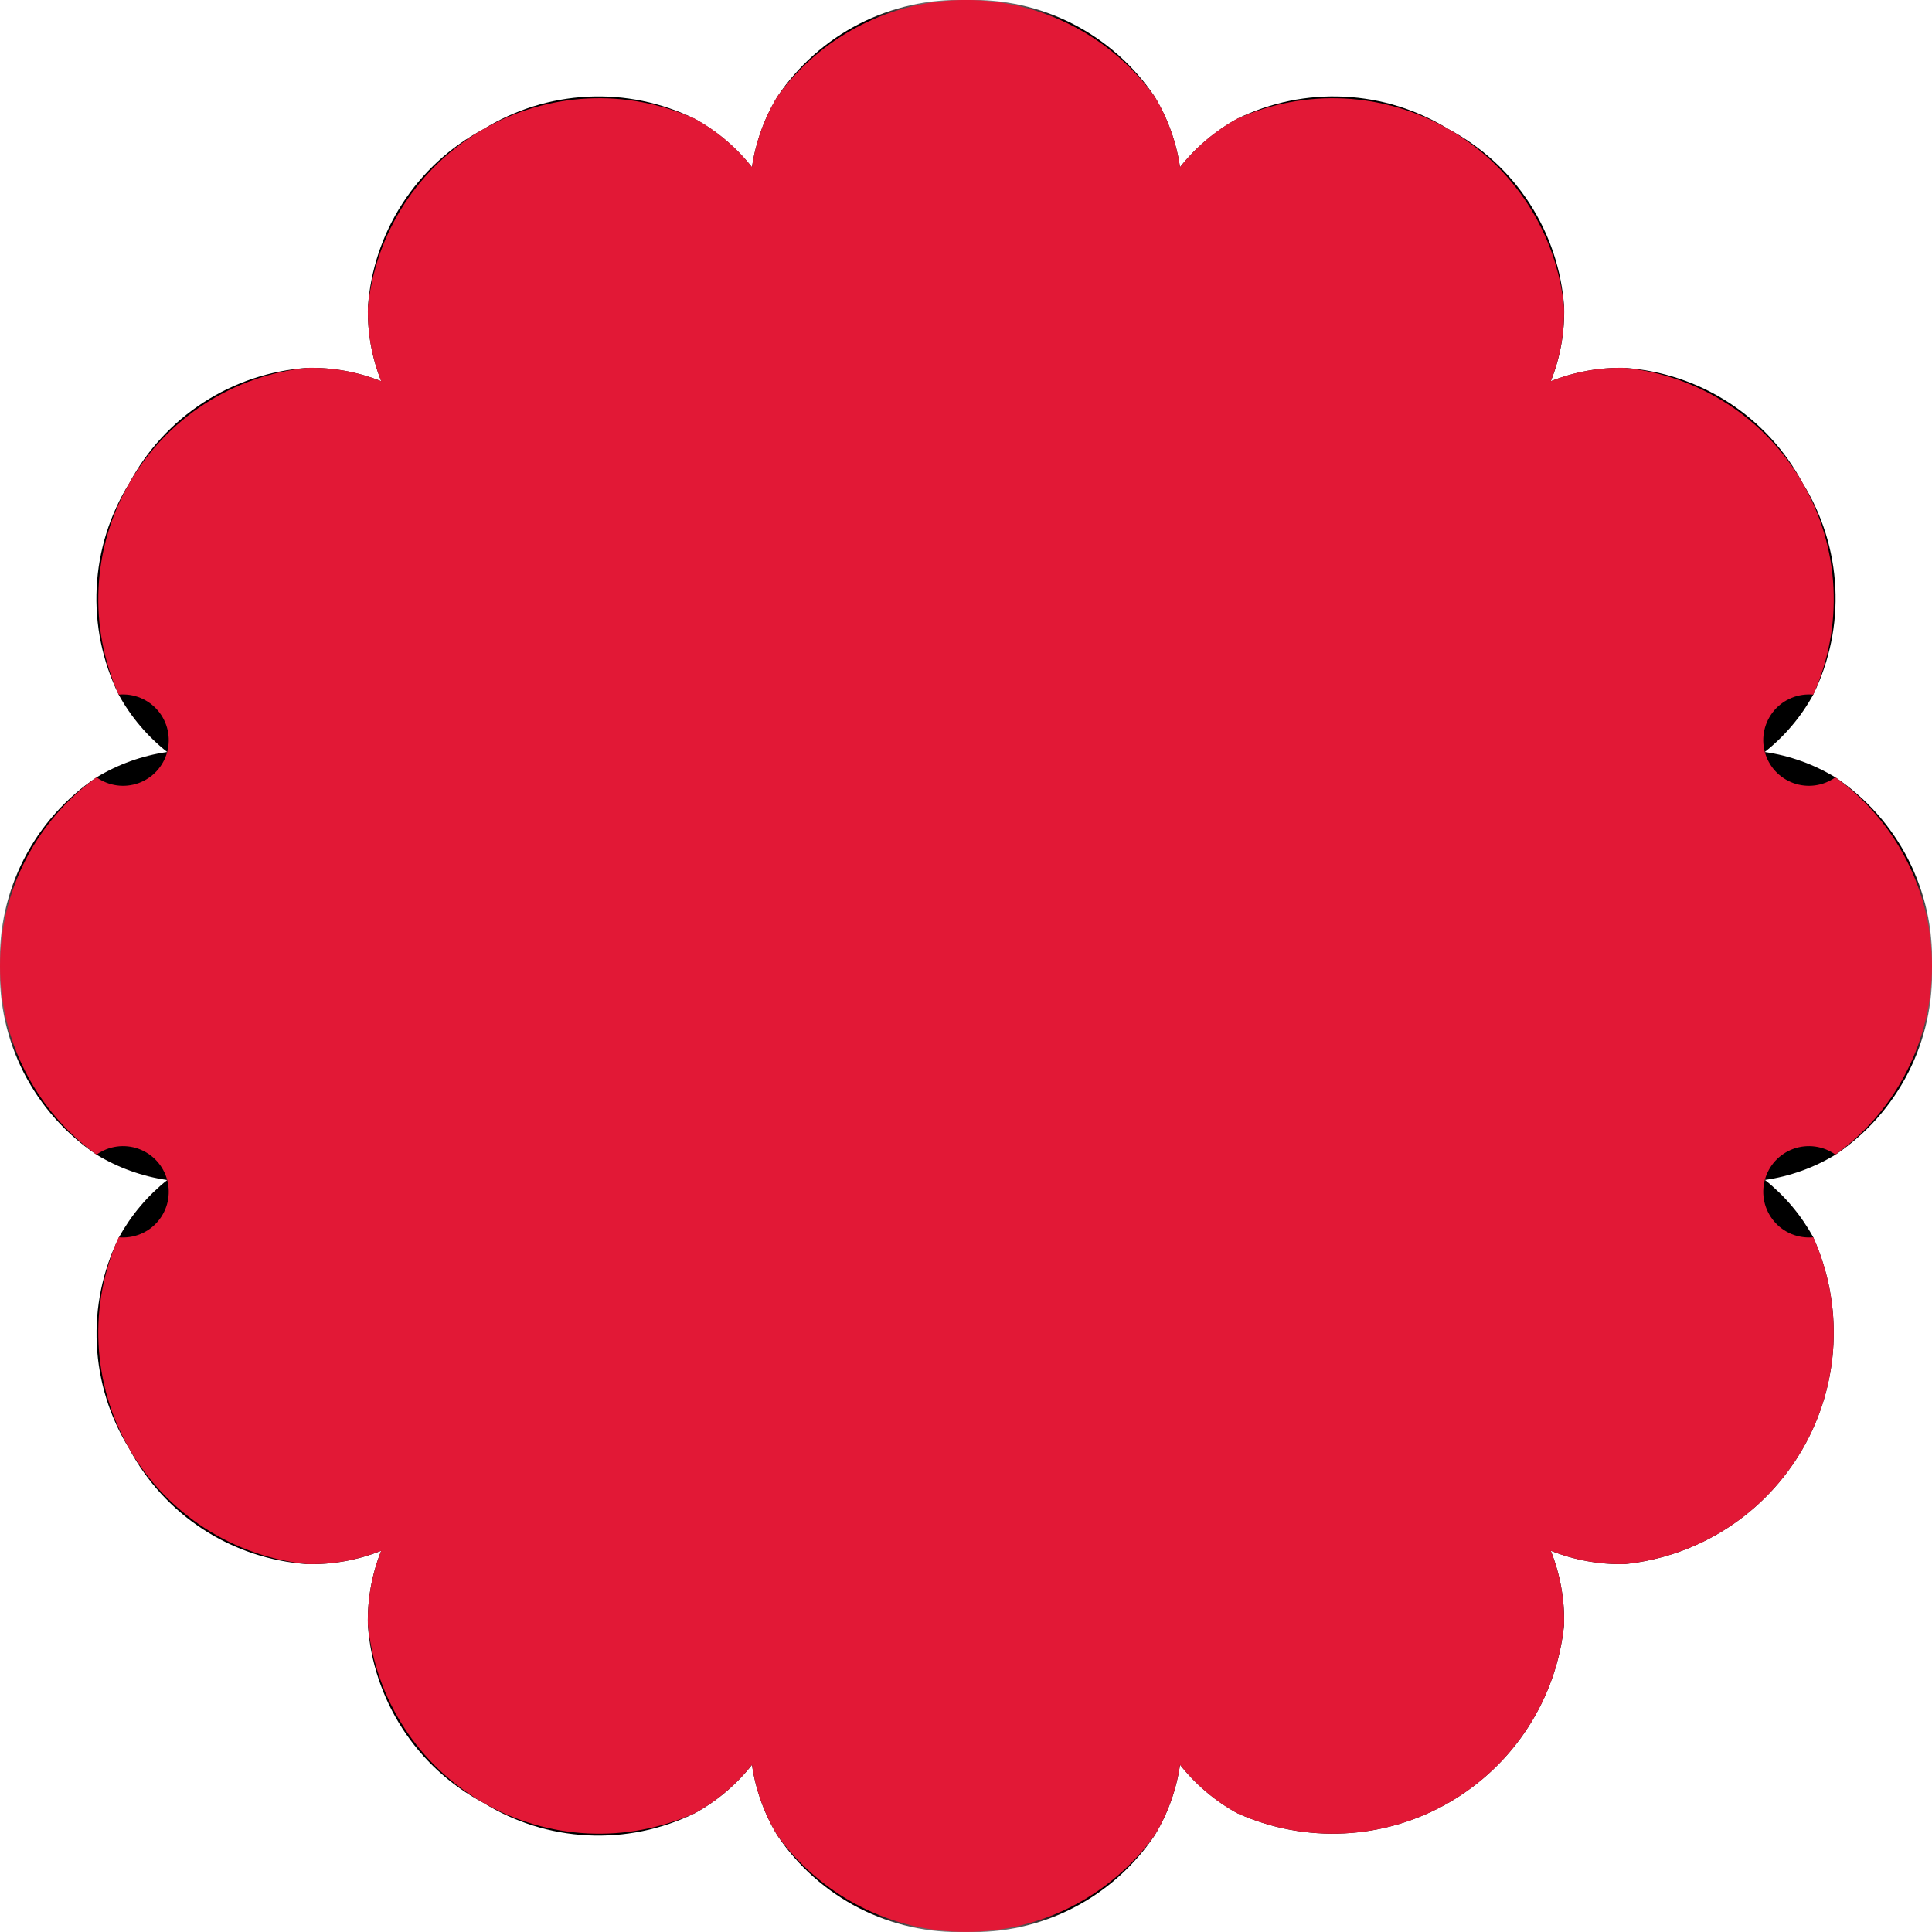<svg width="48" height="48" viewBox="0 0 48 48" fill="none" xmlns="http://www.w3.org/2000/svg">
<mask id="mask0_9_9235" style="mask-type:luminance" maskUnits="userSpaceOnUse" x="0" y="0" width="48" height="48">
<path d="M48 0H0V48H48V0Z" fill="white"/>
</mask>
<g mask="url(#mask0_9_9235)">
<path d="M48 24C48.031 23.079 47.826 22.166 47.407 21.346C46.987 20.526 46.365 19.826 45.6 19.313C45.063 18.988 44.466 18.773 43.844 18.683C44.337 18.294 44.747 17.81 45.049 17.259C45.455 16.432 45.644 15.515 45.598 14.595C45.551 13.675 45.272 12.782 44.785 12C44.351 11.187 43.718 10.498 42.945 9.998C42.171 9.498 41.283 9.202 40.364 9.14C39.736 9.127 39.112 9.24 38.529 9.472C38.762 8.889 38.875 8.265 38.861 7.637C38.799 6.718 38.504 5.829 38.003 5.056C37.502 4.282 36.813 3.649 36 3.215C35.218 2.728 34.325 2.448 33.405 2.402C32.485 2.355 31.568 2.543 30.741 2.949C30.191 3.251 29.706 3.661 29.317 4.154C29.227 3.533 29.012 2.937 28.687 2.4C28.174 1.635 27.474 1.013 26.654 0.593C25.834 0.174 24.921 -0.031 24 1.50912e-05C23.079 -0.031 22.166 0.174 21.346 0.593C20.526 1.013 19.826 1.635 19.313 2.4C18.987 2.937 18.773 3.534 18.682 4.155C18.293 3.662 17.809 3.252 17.258 2.95C16.431 2.544 15.515 2.356 14.595 2.402C13.675 2.449 12.782 2.728 12 3.215C11.187 3.649 10.498 4.282 9.998 5.056C9.497 5.829 9.202 6.718 9.14 7.637C9.127 8.265 9.239 8.889 9.472 9.472C8.889 9.24 8.265 9.127 7.637 9.14C6.718 9.202 5.83 9.497 5.056 9.998C4.282 10.498 3.649 11.187 3.215 12C2.728 12.782 2.448 13.675 2.402 14.595C2.355 15.515 2.543 16.432 2.949 17.259C3.251 17.81 3.661 18.294 4.154 18.683C3.532 18.773 2.935 18.988 2.398 19.313C1.634 19.827 1.012 20.526 0.593 21.346C0.173 22.166 -0.031 23.079 0 24C-0.031 24.921 0.174 25.834 0.593 26.655C1.013 27.475 1.635 28.174 2.4 28.688C2.937 29.014 3.534 29.228 4.155 29.318C3.664 29.708 3.256 30.192 2.955 30.742C2.549 31.569 2.359 32.485 2.405 33.405C2.45 34.325 2.729 35.218 3.215 36C3.649 36.813 4.282 37.502 5.056 38.002C5.829 38.502 6.717 38.797 7.636 38.86C8.264 38.873 8.888 38.761 9.471 38.528C9.238 39.111 9.126 39.735 9.139 40.363C9.201 41.282 9.497 42.171 9.997 42.944C10.498 43.718 11.187 44.352 12 44.785C12.782 45.272 13.675 45.552 14.595 45.599C15.514 45.645 16.431 45.457 17.258 45.052C17.809 44.75 18.293 44.34 18.682 43.847C18.773 44.468 18.987 45.065 19.313 45.602C19.826 46.367 20.526 46.988 21.346 47.408C22.166 47.827 23.079 48.031 24 48C24.921 48.031 25.834 47.827 26.654 47.407C27.474 46.987 28.174 46.365 28.687 45.6C29.013 45.063 29.227 44.466 29.318 43.845C29.707 44.338 30.191 44.748 30.742 45.05C31.577 45.425 32.489 45.597 33.404 45.55C34.318 45.504 35.208 45.241 36.001 44.783C36.793 44.325 37.466 43.686 37.963 42.917C38.46 42.148 38.768 41.273 38.86 40.362C38.874 39.734 38.761 39.11 38.528 38.527C39.111 38.759 39.735 38.872 40.363 38.859C41.274 38.767 42.15 38.459 42.918 37.962C43.687 37.465 44.326 36.792 44.784 35.999C45.242 35.206 45.505 34.316 45.551 33.401C45.597 32.487 45.425 31.575 45.05 30.74C44.749 30.19 44.341 29.706 43.85 29.316C44.471 29.226 45.068 29.012 45.605 28.686C46.369 28.172 46.989 27.472 47.408 26.653C47.827 25.833 48.031 24.92 48 24Z" fill="black"/>
</g>
<path d="M19.313 45.6C18.988 45.063 18.773 44.466 18.682 43.845C18.293 44.338 17.809 44.748 17.258 45.05C16.423 45.425 15.511 45.597 14.597 45.551C13.682 45.505 12.792 45.242 11.999 44.784C11.207 44.326 10.534 43.686 10.037 42.917C9.54 42.149 9.233 41.273 9.14 40.362C9.126 39.734 9.239 39.11 9.471 38.527C8.888 38.76 8.264 38.873 7.636 38.859C6.726 38.767 5.85 38.459 5.081 37.962C4.313 37.464 3.673 36.792 3.215 35.999C2.758 35.206 2.495 34.316 2.449 33.401C2.402 32.487 2.574 31.575 2.949 30.74C3.132 30.757 3.316 30.73 3.485 30.661C3.655 30.592 3.806 30.483 3.924 30.343C4.042 30.203 4.125 30.037 4.165 29.858C4.205 29.679 4.201 29.493 4.154 29.316C4.106 29.139 4.016 28.976 3.892 28.841C3.768 28.707 3.613 28.604 3.441 28.542C3.268 28.48 3.083 28.461 2.902 28.486C2.72 28.511 2.548 28.58 2.398 28.686C1.656 28.151 1.051 27.446 0.634 26.631C0.217 25.817 0 24.914 0 23.999C0 23.084 0.217 22.181 0.634 21.366C1.051 20.552 1.656 19.848 2.398 19.312C2.548 19.418 2.72 19.487 2.902 19.512C3.083 19.537 3.268 19.518 3.441 19.456C3.613 19.394 3.768 19.291 3.892 19.157C4.016 19.022 4.106 18.859 4.154 18.682C4.201 18.505 4.205 18.319 4.165 18.14C4.125 17.961 4.042 17.795 3.924 17.655C3.806 17.515 3.655 17.406 3.485 17.337C3.316 17.267 3.132 17.241 2.949 17.258C2.574 16.423 2.402 15.511 2.449 14.597C2.495 13.682 2.758 12.792 3.215 11.999C3.673 11.206 4.313 10.534 5.081 10.036C5.85 9.539 6.726 9.232 7.636 9.139C8.264 9.126 8.888 9.238 9.471 9.471C9.239 8.888 9.126 8.264 9.14 7.636C9.233 6.725 9.54 5.849 10.037 5.08C10.534 4.312 11.207 3.672 11.999 3.214C12.792 2.756 13.682 2.494 14.597 2.447C15.511 2.401 16.423 2.573 17.258 2.948C17.809 3.25 18.293 3.66 18.682 4.153C18.773 3.532 18.988 2.935 19.313 2.398C19.849 1.655 20.553 1.051 21.367 0.634C22.182 0.216 23.084 -0.001 24 -0.001C24.915 -0.001 25.817 0.216 26.632 0.634C27.447 1.051 28.151 1.655 28.686 2.398C29.012 2.935 29.227 3.531 29.317 4.153C29.707 3.66 30.191 3.25 30.741 2.948C31.576 2.573 32.489 2.401 33.403 2.447C34.317 2.494 35.208 2.756 36 3.214C36.793 3.672 37.466 4.312 37.963 5.08C38.46 5.849 38.767 6.725 38.859 7.636C38.873 8.264 38.761 8.888 38.528 9.471C39.112 9.239 39.736 9.126 40.363 9.139C41.274 9.231 42.15 9.539 42.919 10.036C43.688 10.533 44.327 11.206 44.785 11.999C45.243 12.792 45.505 13.682 45.552 14.596C45.598 15.511 45.426 16.423 45.05 17.258C44.868 17.241 44.684 17.267 44.514 17.337C44.345 17.406 44.194 17.515 44.076 17.655C43.958 17.795 43.875 17.961 43.835 18.14C43.795 18.319 43.799 18.505 43.846 18.682C43.894 18.859 43.983 19.022 44.107 19.157C44.231 19.291 44.386 19.394 44.559 19.456C44.731 19.518 44.916 19.537 45.098 19.512C45.279 19.487 45.452 19.418 45.601 19.312C46.344 19.848 46.948 20.552 47.365 21.366C47.782 22.181 48 23.084 48 23.999C48 24.914 47.782 25.817 47.365 26.631C46.948 27.446 46.344 28.151 45.601 28.686C45.452 28.58 45.279 28.511 45.098 28.486C44.916 28.461 44.731 28.48 44.559 28.542C44.386 28.604 44.231 28.707 44.107 28.841C43.983 28.976 43.894 29.139 43.846 29.316C43.799 29.493 43.795 29.679 43.835 29.858C43.875 30.037 43.958 30.203 44.076 30.343C44.194 30.483 44.345 30.592 44.514 30.661C44.684 30.73 44.868 30.757 45.05 30.74C45.426 31.575 45.598 32.487 45.552 33.402C45.505 34.316 45.243 35.206 44.785 35.999C44.327 36.792 43.688 37.465 42.919 37.962C42.15 38.459 41.274 38.767 40.363 38.859C39.736 38.872 39.112 38.76 38.528 38.527C38.761 39.11 38.873 39.734 38.859 40.362C38.767 41.273 38.46 42.149 37.963 42.917C37.466 43.686 36.793 44.326 36 44.784C35.208 45.242 34.317 45.505 33.403 45.551C32.489 45.597 31.576 45.425 30.741 45.05C30.191 44.748 29.707 44.338 29.317 43.845C29.227 44.466 29.012 45.063 28.686 45.6C28.151 46.342 27.447 46.947 26.632 47.364C25.817 47.781 24.915 47.998 24 47.998C23.085 47.998 22.182 47.781 21.368 47.364C20.553 46.947 19.849 46.342 19.313 45.6Z" fill="#E21836"/>
</svg>
